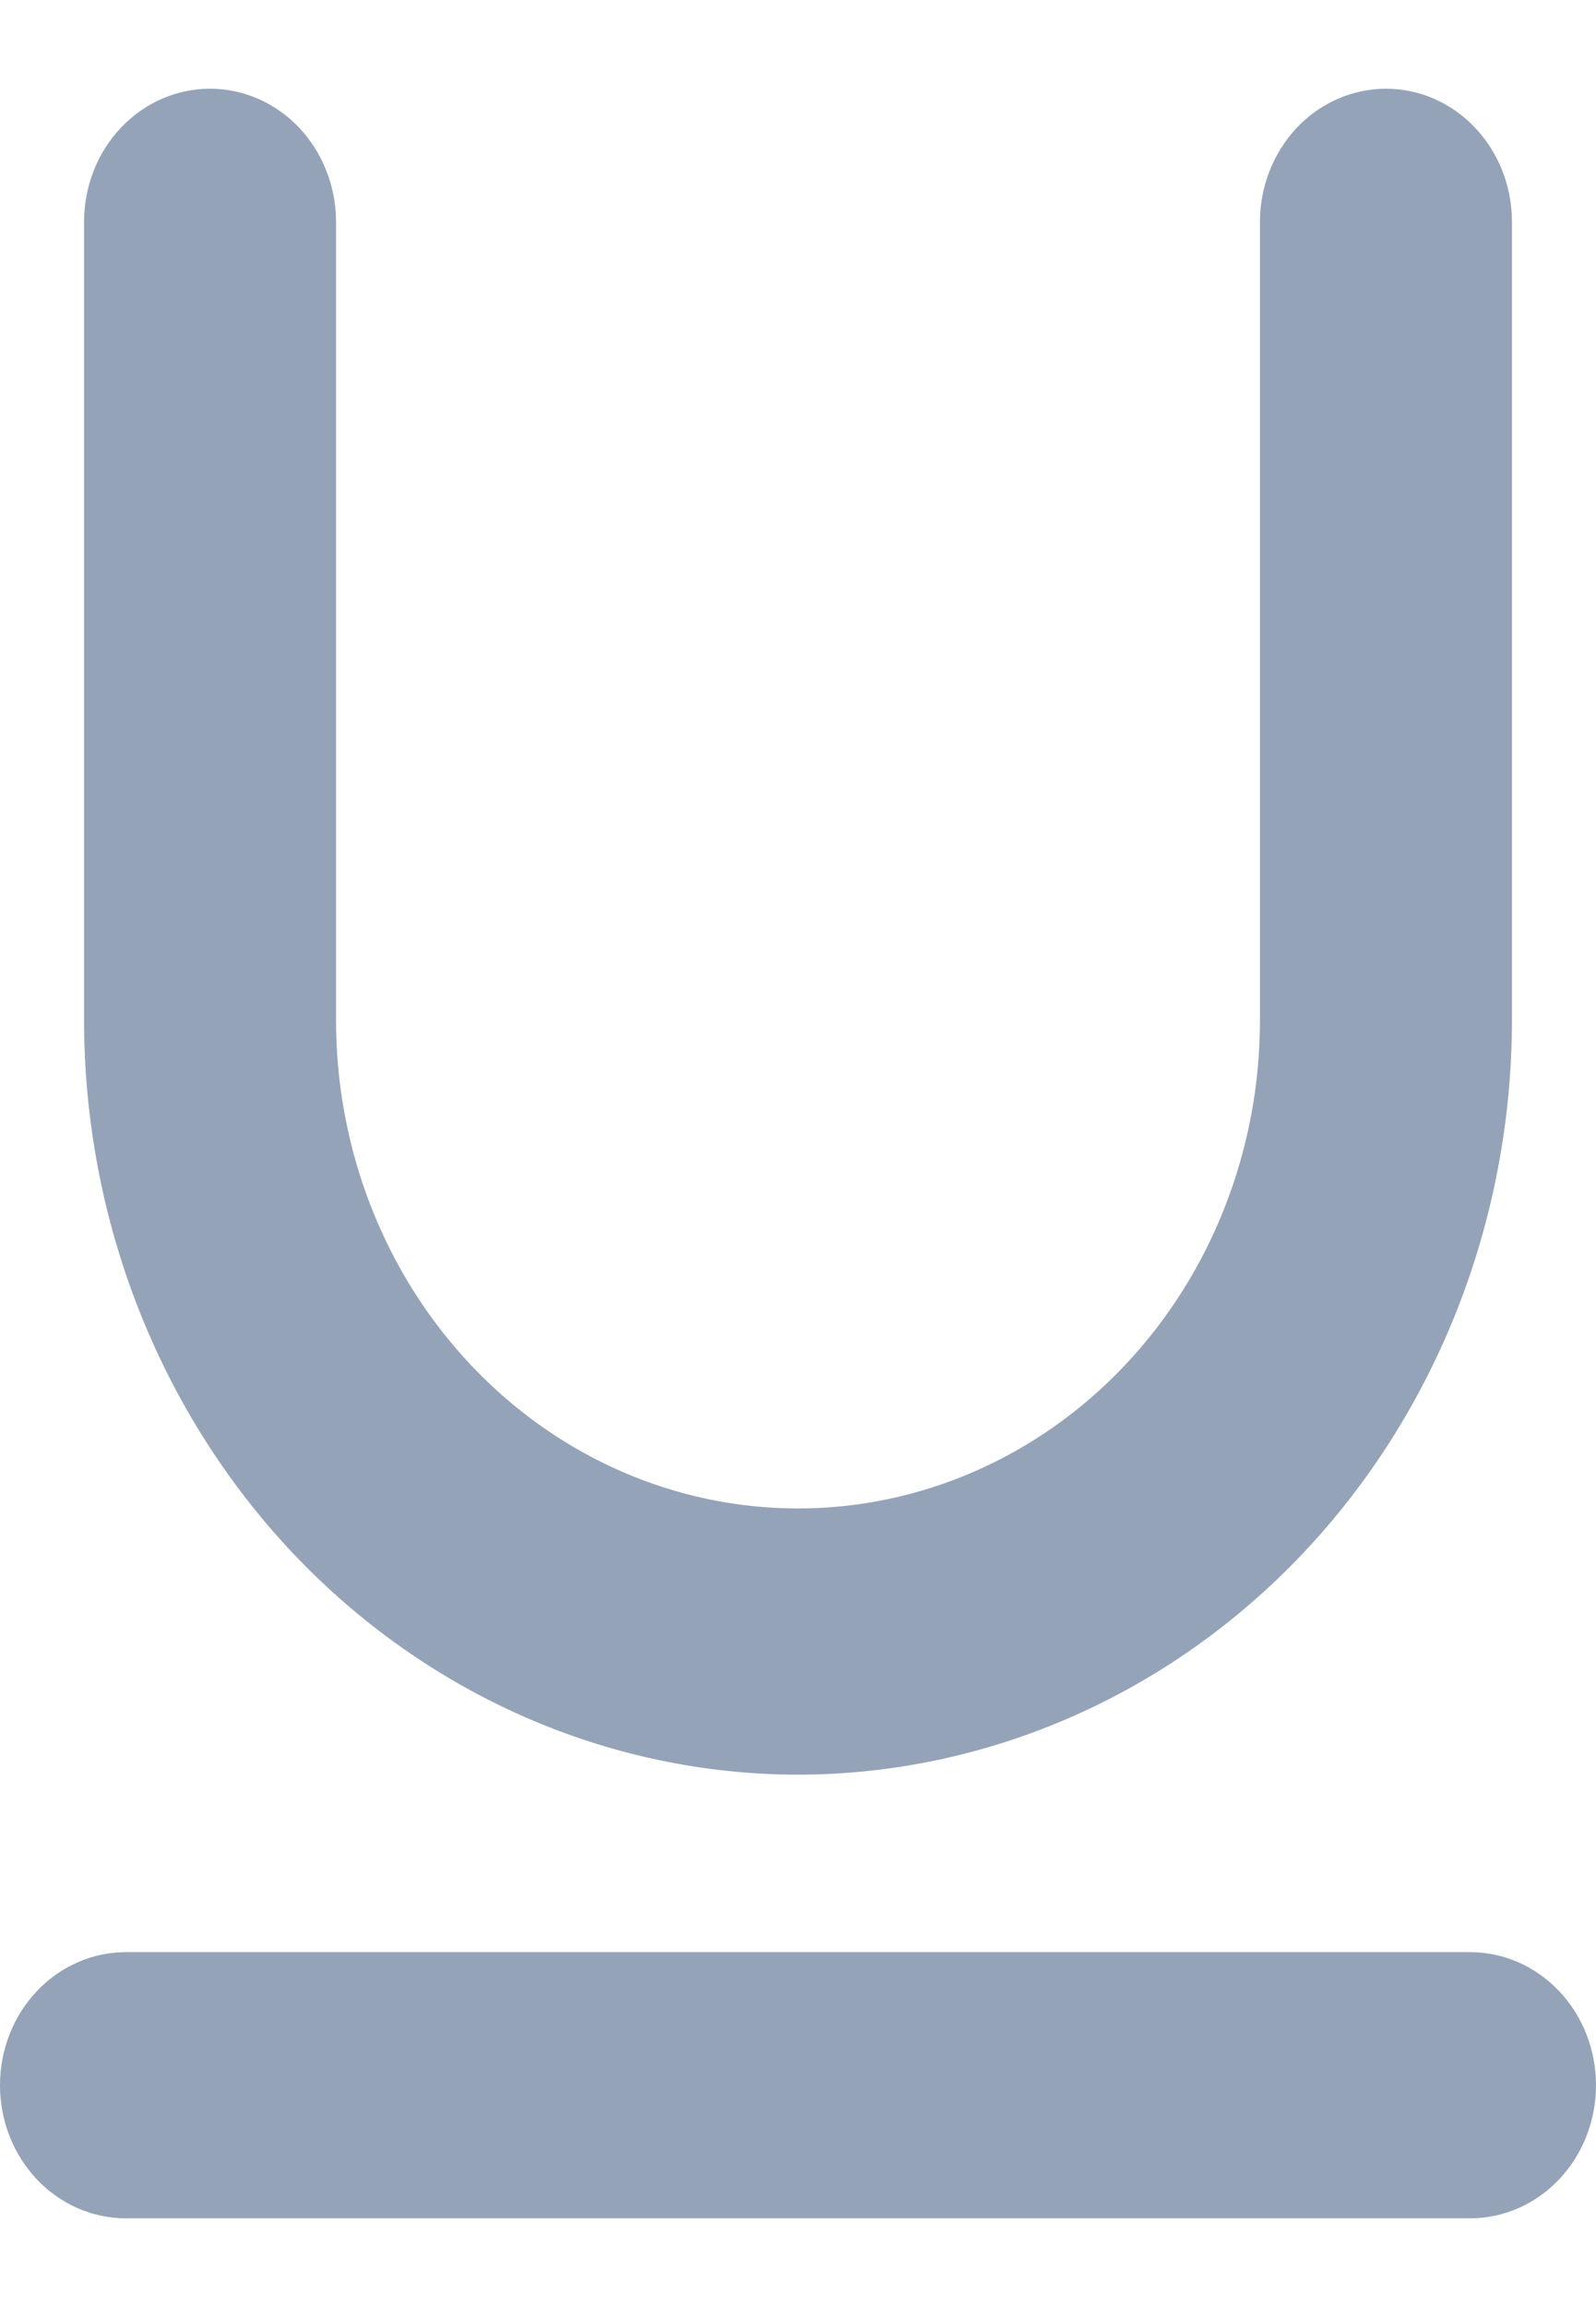 <svg width="9" height="13" viewBox="0 0 9 13" fill="none" xmlns="http://www.w3.org/2000/svg">
<path d="M8.953 11.75C8.953 11.937 8.883 12.116 8.758 12.248C8.633 12.38 8.465 12.453 8.289 12.453H0.711C0.535 12.453 0.367 12.38 0.242 12.248C0.117 12.116 0.047 11.937 0.047 11.75C0.047 11.563 0.117 11.384 0.242 11.252C0.367 11.12 0.535 11.047 0.711 11.047H8.289C8.465 11.047 8.633 11.12 8.758 11.252C8.883 11.384 8.953 11.563 8.953 11.75ZM7.312 8.722C6.566 9.509 5.554 9.952 4.5 9.953C3.446 9.952 2.434 9.509 1.688 8.722C0.942 7.934 0.522 6.865 0.521 5.75V1.25C0.521 1.063 0.591 0.884 0.716 0.752C0.841 0.62 1.009 0.547 1.184 0.547C1.359 0.547 1.528 0.62 1.653 0.752C1.777 0.884 1.848 1.063 1.848 1.25V5.75C1.848 6.491 2.127 7.202 2.624 7.727C3.121 8.252 3.796 8.547 4.5 8.547C5.204 8.547 5.879 8.252 6.376 7.727C6.873 7.202 7.152 6.491 7.152 5.75V1.25C7.152 1.063 7.223 0.884 7.347 0.752C7.472 0.62 7.641 0.547 7.816 0.547C7.991 0.547 8.159 0.62 8.284 0.752C8.409 0.884 8.479 1.063 8.479 1.25V5.75C8.478 6.865 8.058 7.934 7.312 8.722Z" fill="#94A3B8" stroke="#94A3B8" stroke-width="0.094"/>
</svg>
